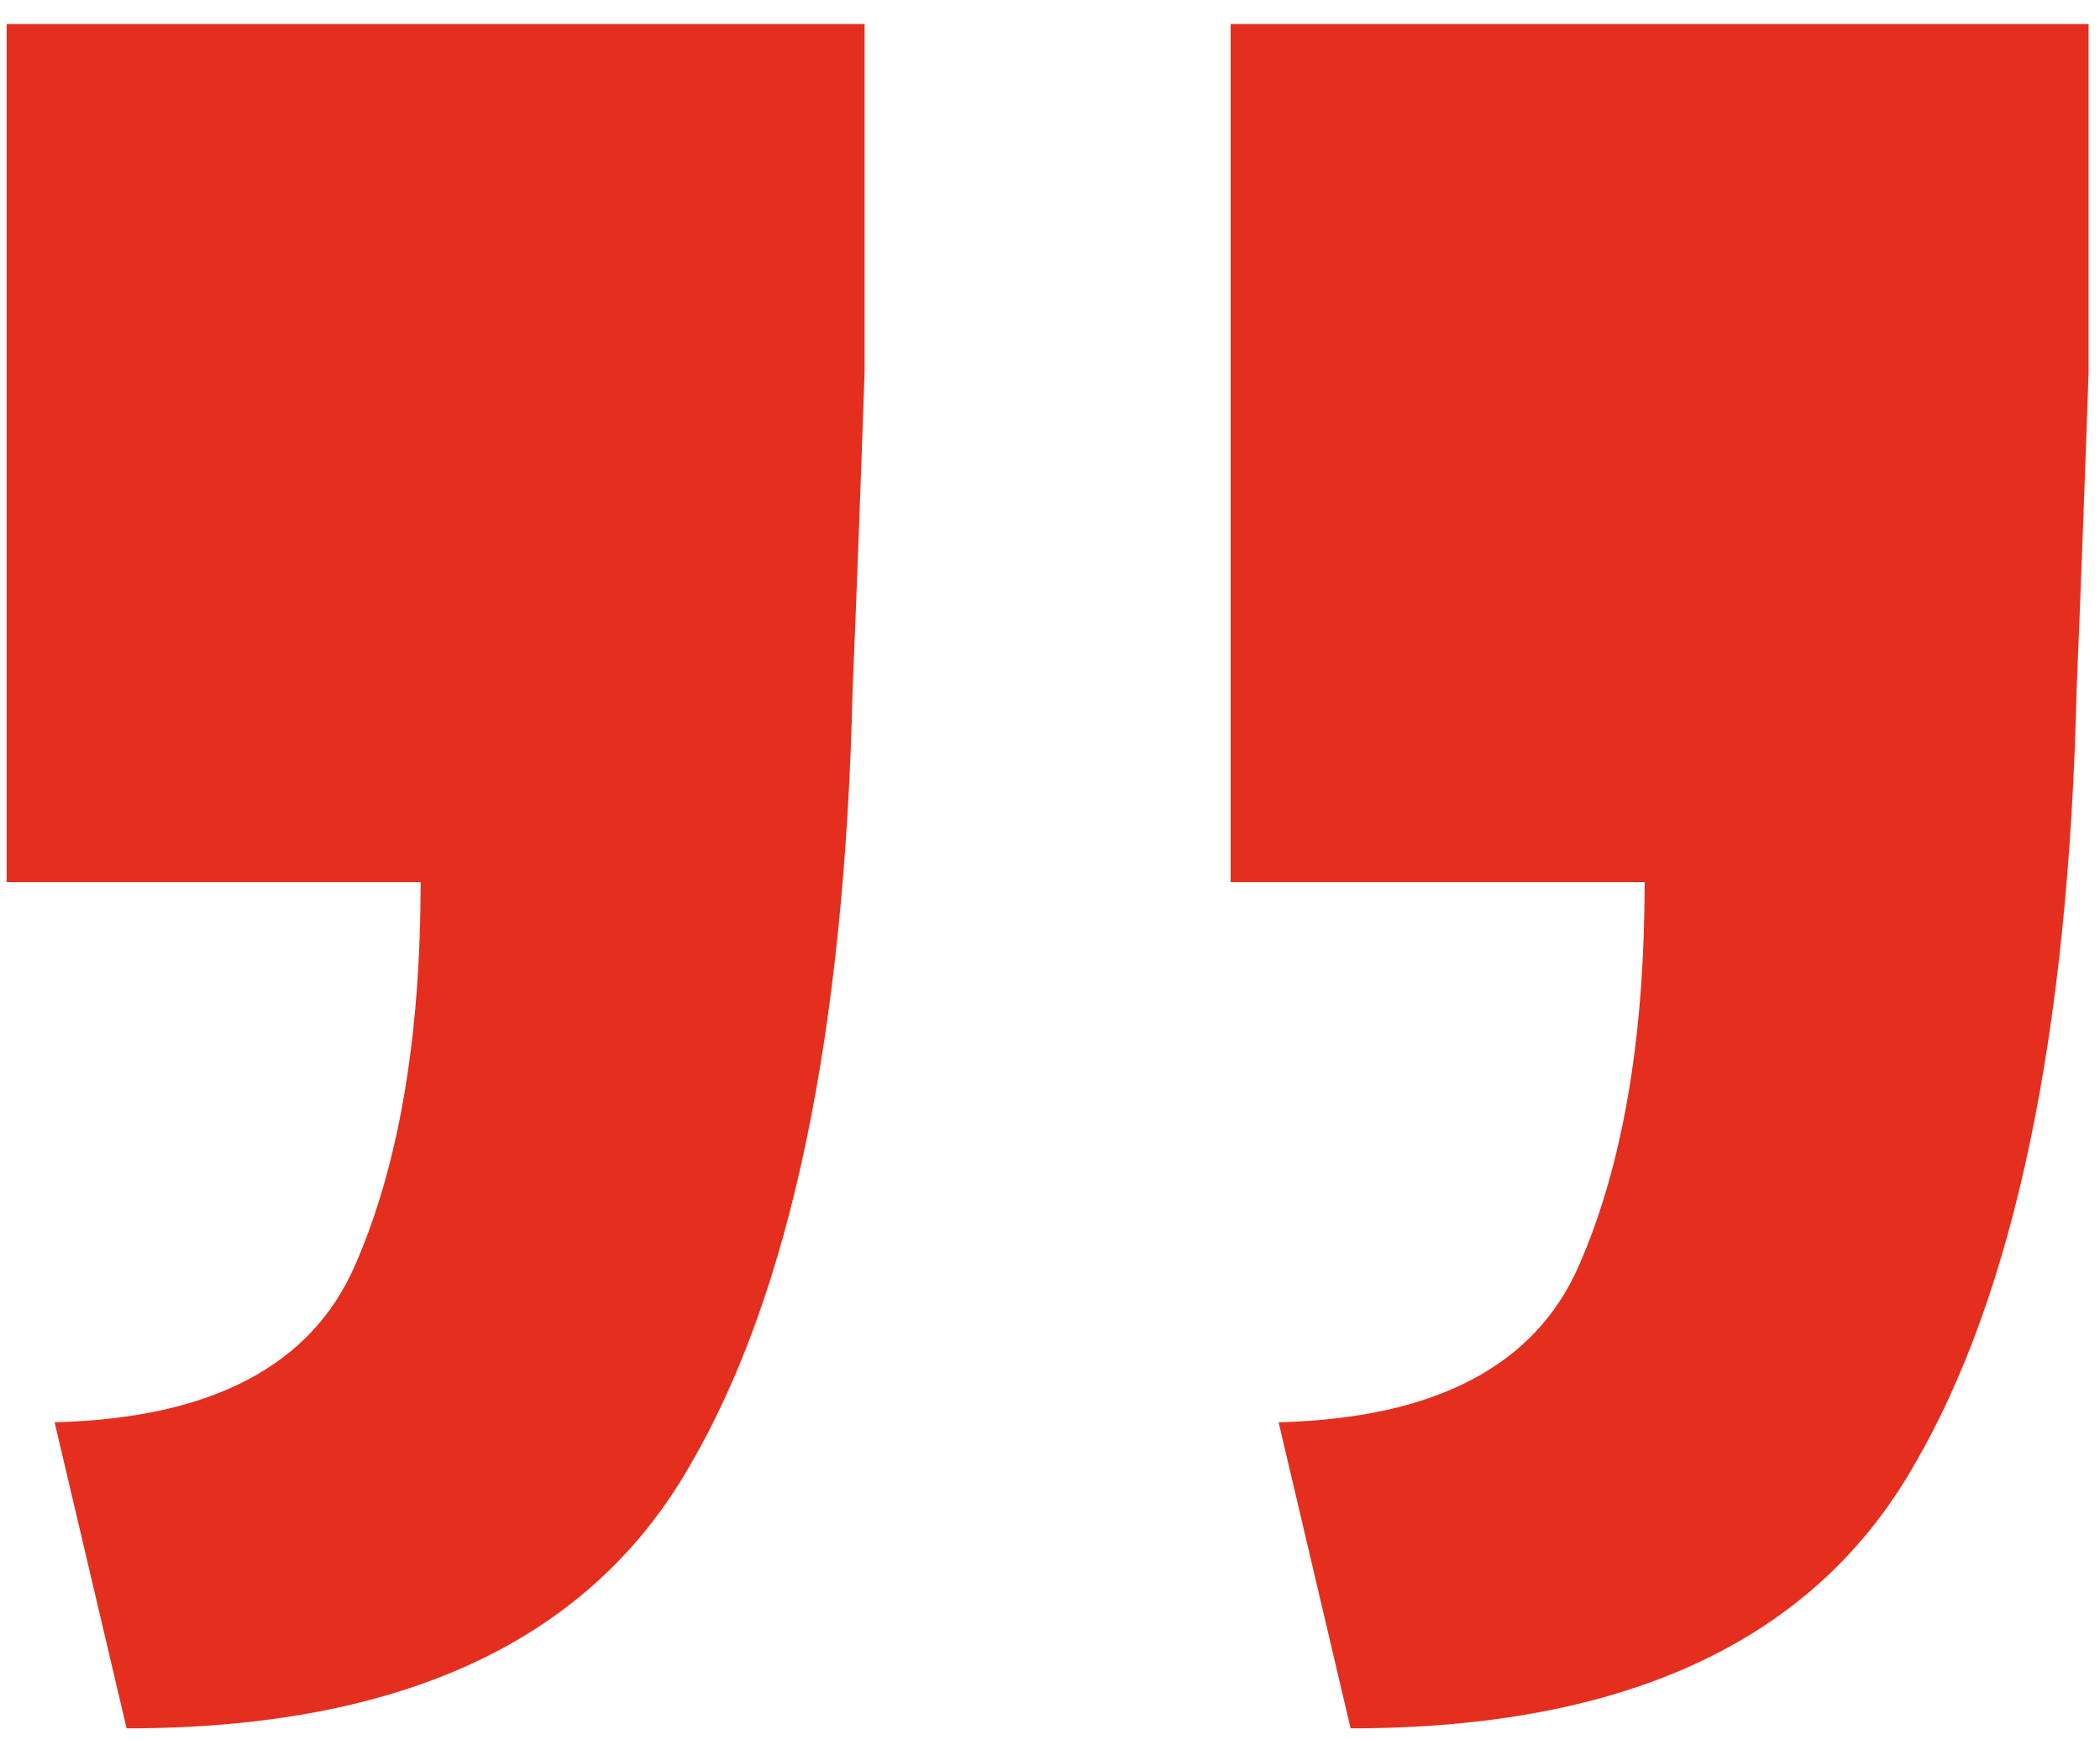<svg width="70" height="58" viewBox="0 0 70 58" fill="none" xmlns="http://www.w3.org/2000/svg">
<path d="M69.62 0.8C69.62 4.8 69.62 8.667 69.62 12.4C69.487 16.267 69.354 19.8 69.22 23C68.954 34.467 67.154 43.067 63.82 48.8C60.487 54.667 54.22 57.6 45.02 57.6L42.62 47.4C47.82 47.267 51.154 45.533 52.62 42.2C54.087 38.867 54.82 34.6 54.82 29.4L41.02 29.4L41.02 0.8L69.62 0.8ZM28.82 0.8C28.82 4.8 28.82 8.667 28.82 12.4C28.687 16.267 28.554 19.8 28.42 23C28.154 34.467 26.354 43.067 23.02 48.8C19.687 54.667 13.42 57.6 4.22 57.6L1.82 47.4C7.02 47.267 10.354 45.533 11.82 42.2C13.287 38.867 14.02 34.6 14.02 29.4L0.22 29.4L0.22 0.8L28.82 0.8Z" fill="#E42F1E"/>
</svg>
